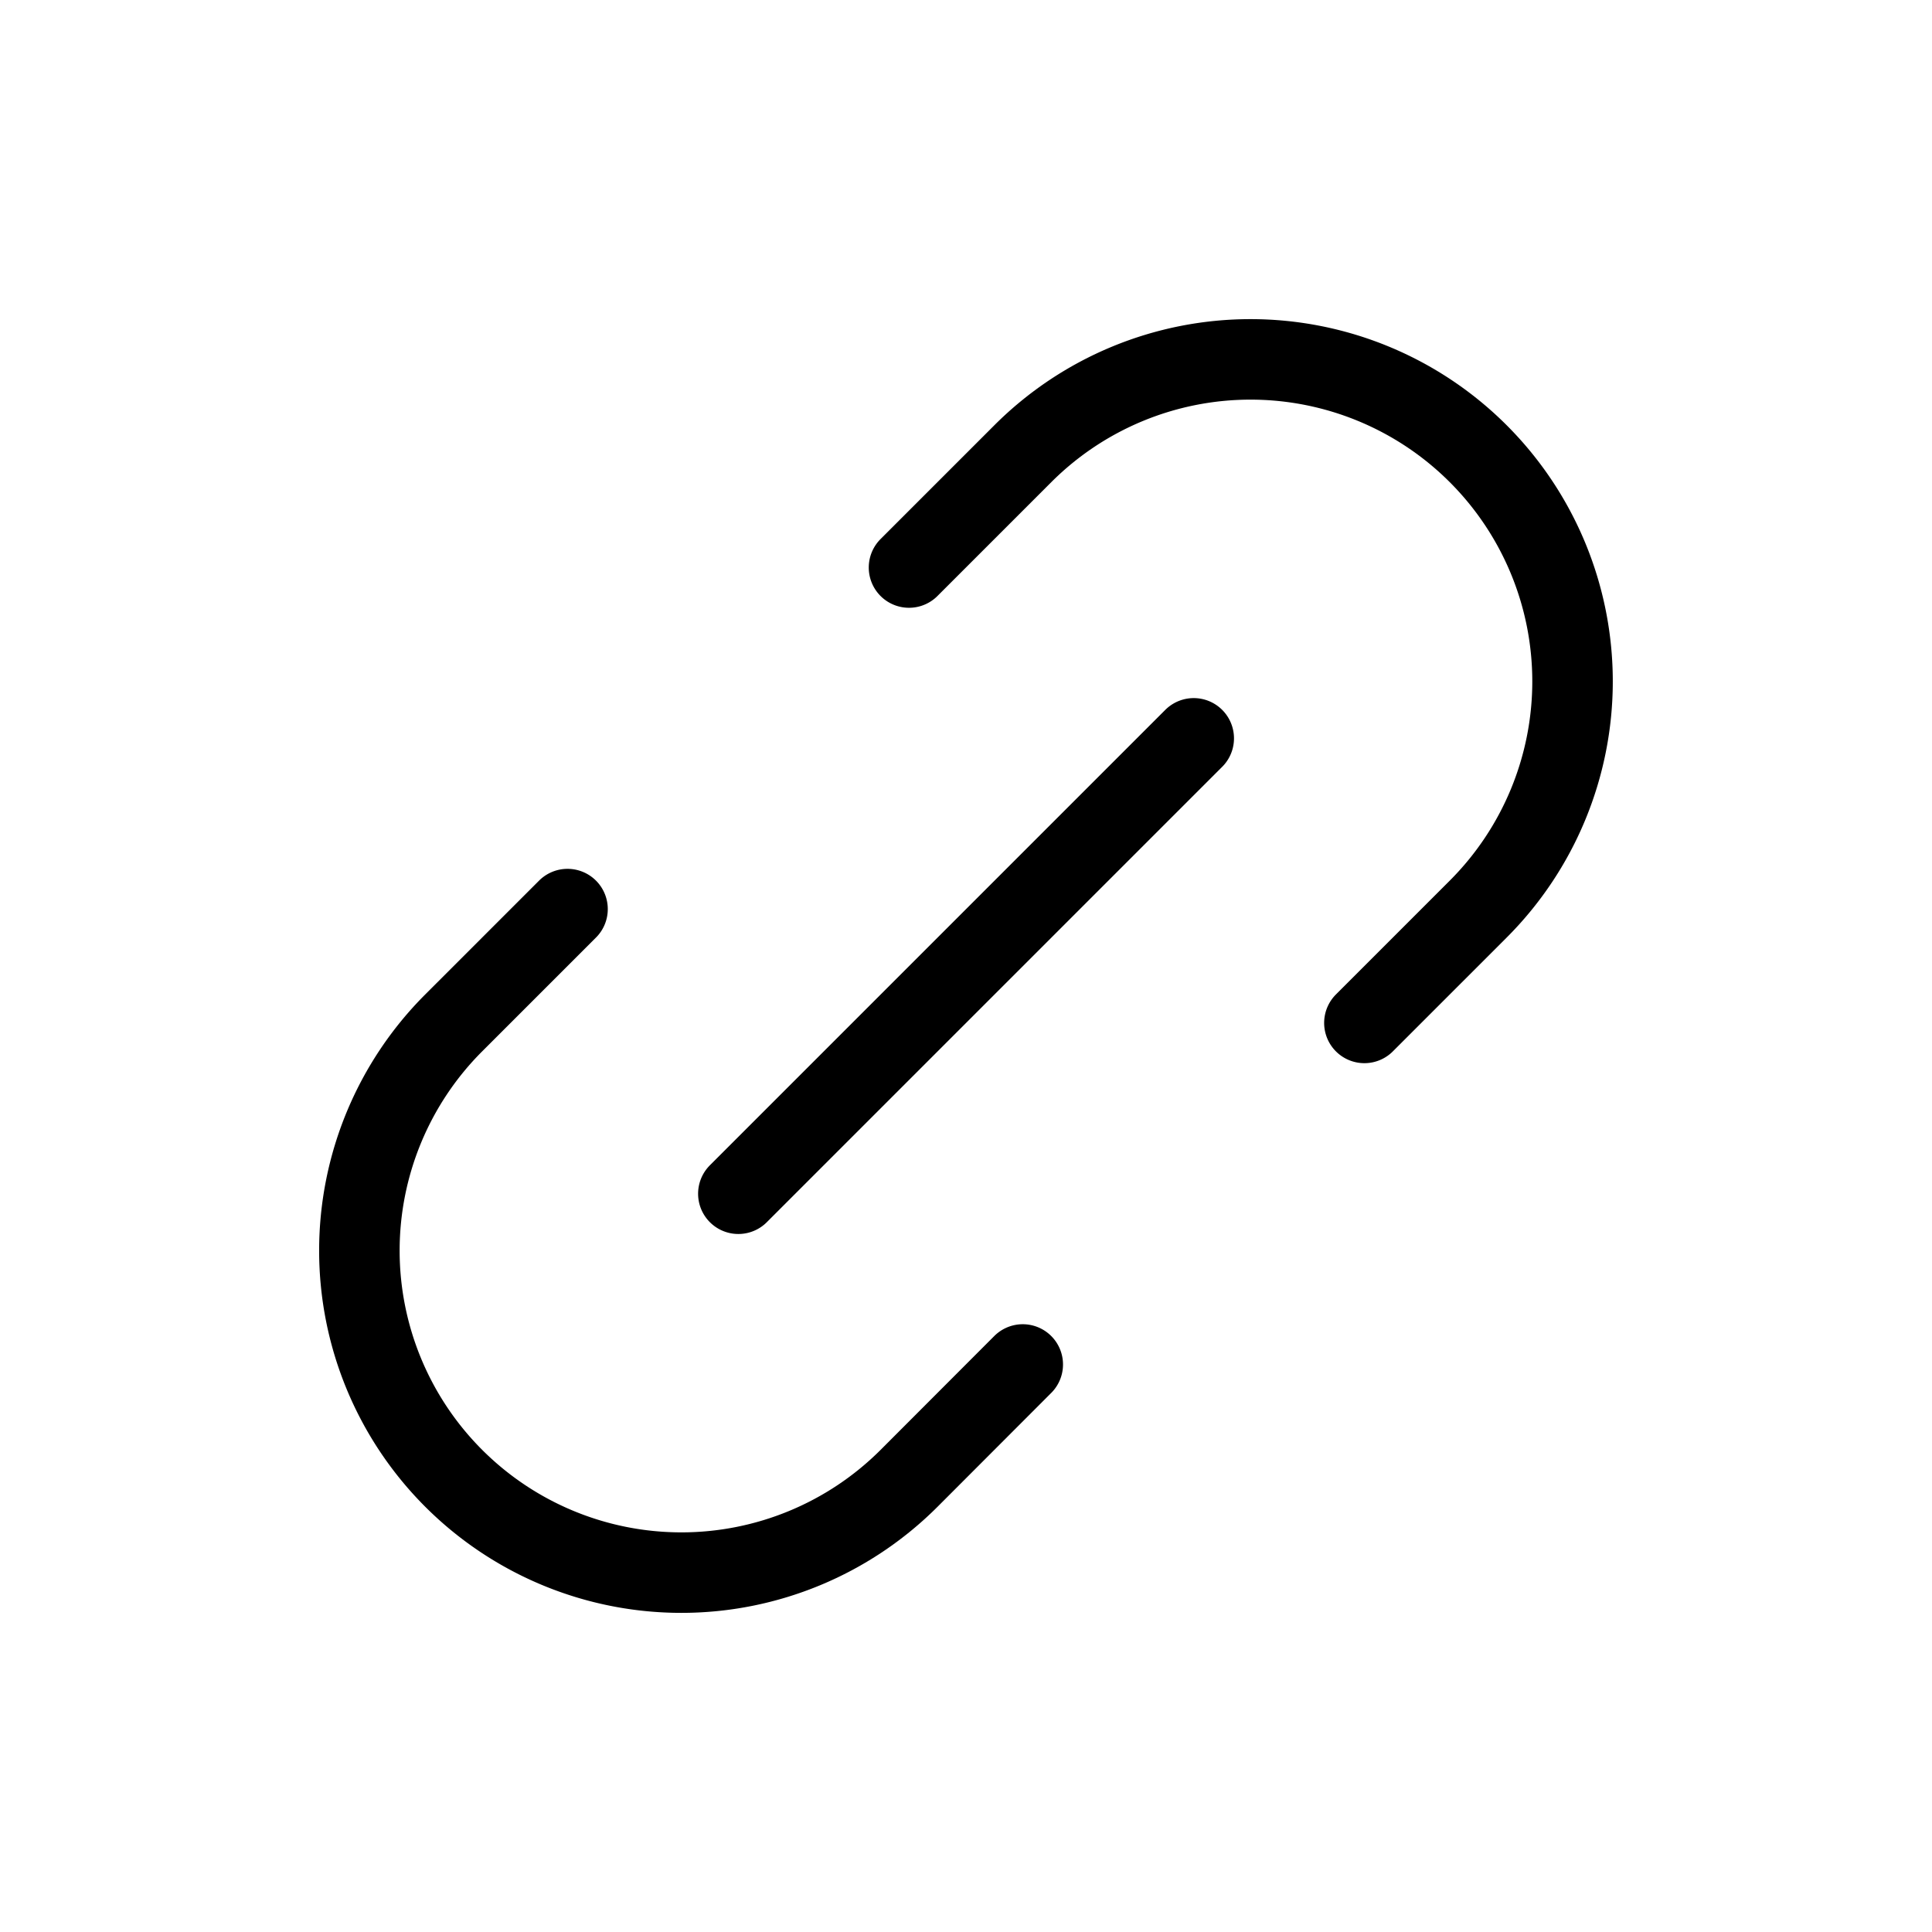 <svg xmlns="http://www.w3.org/2000/svg" width="24" height="24" viewBox="0 0 24 24"><path fill="none" stroke="currentColor" stroke-linecap="round" stroke-linejoin="round" strokeWidth='1.5' d="m9.172 14.829l5.657-5.657M7.05 11.293l-1.414 1.414a4 4 0 1 0 5.657 5.657l1.412-1.414m-1.413-9.9l1.414-1.414a4 4 0 1 1 5.657 5.657l-1.414 1.414"/></svg>